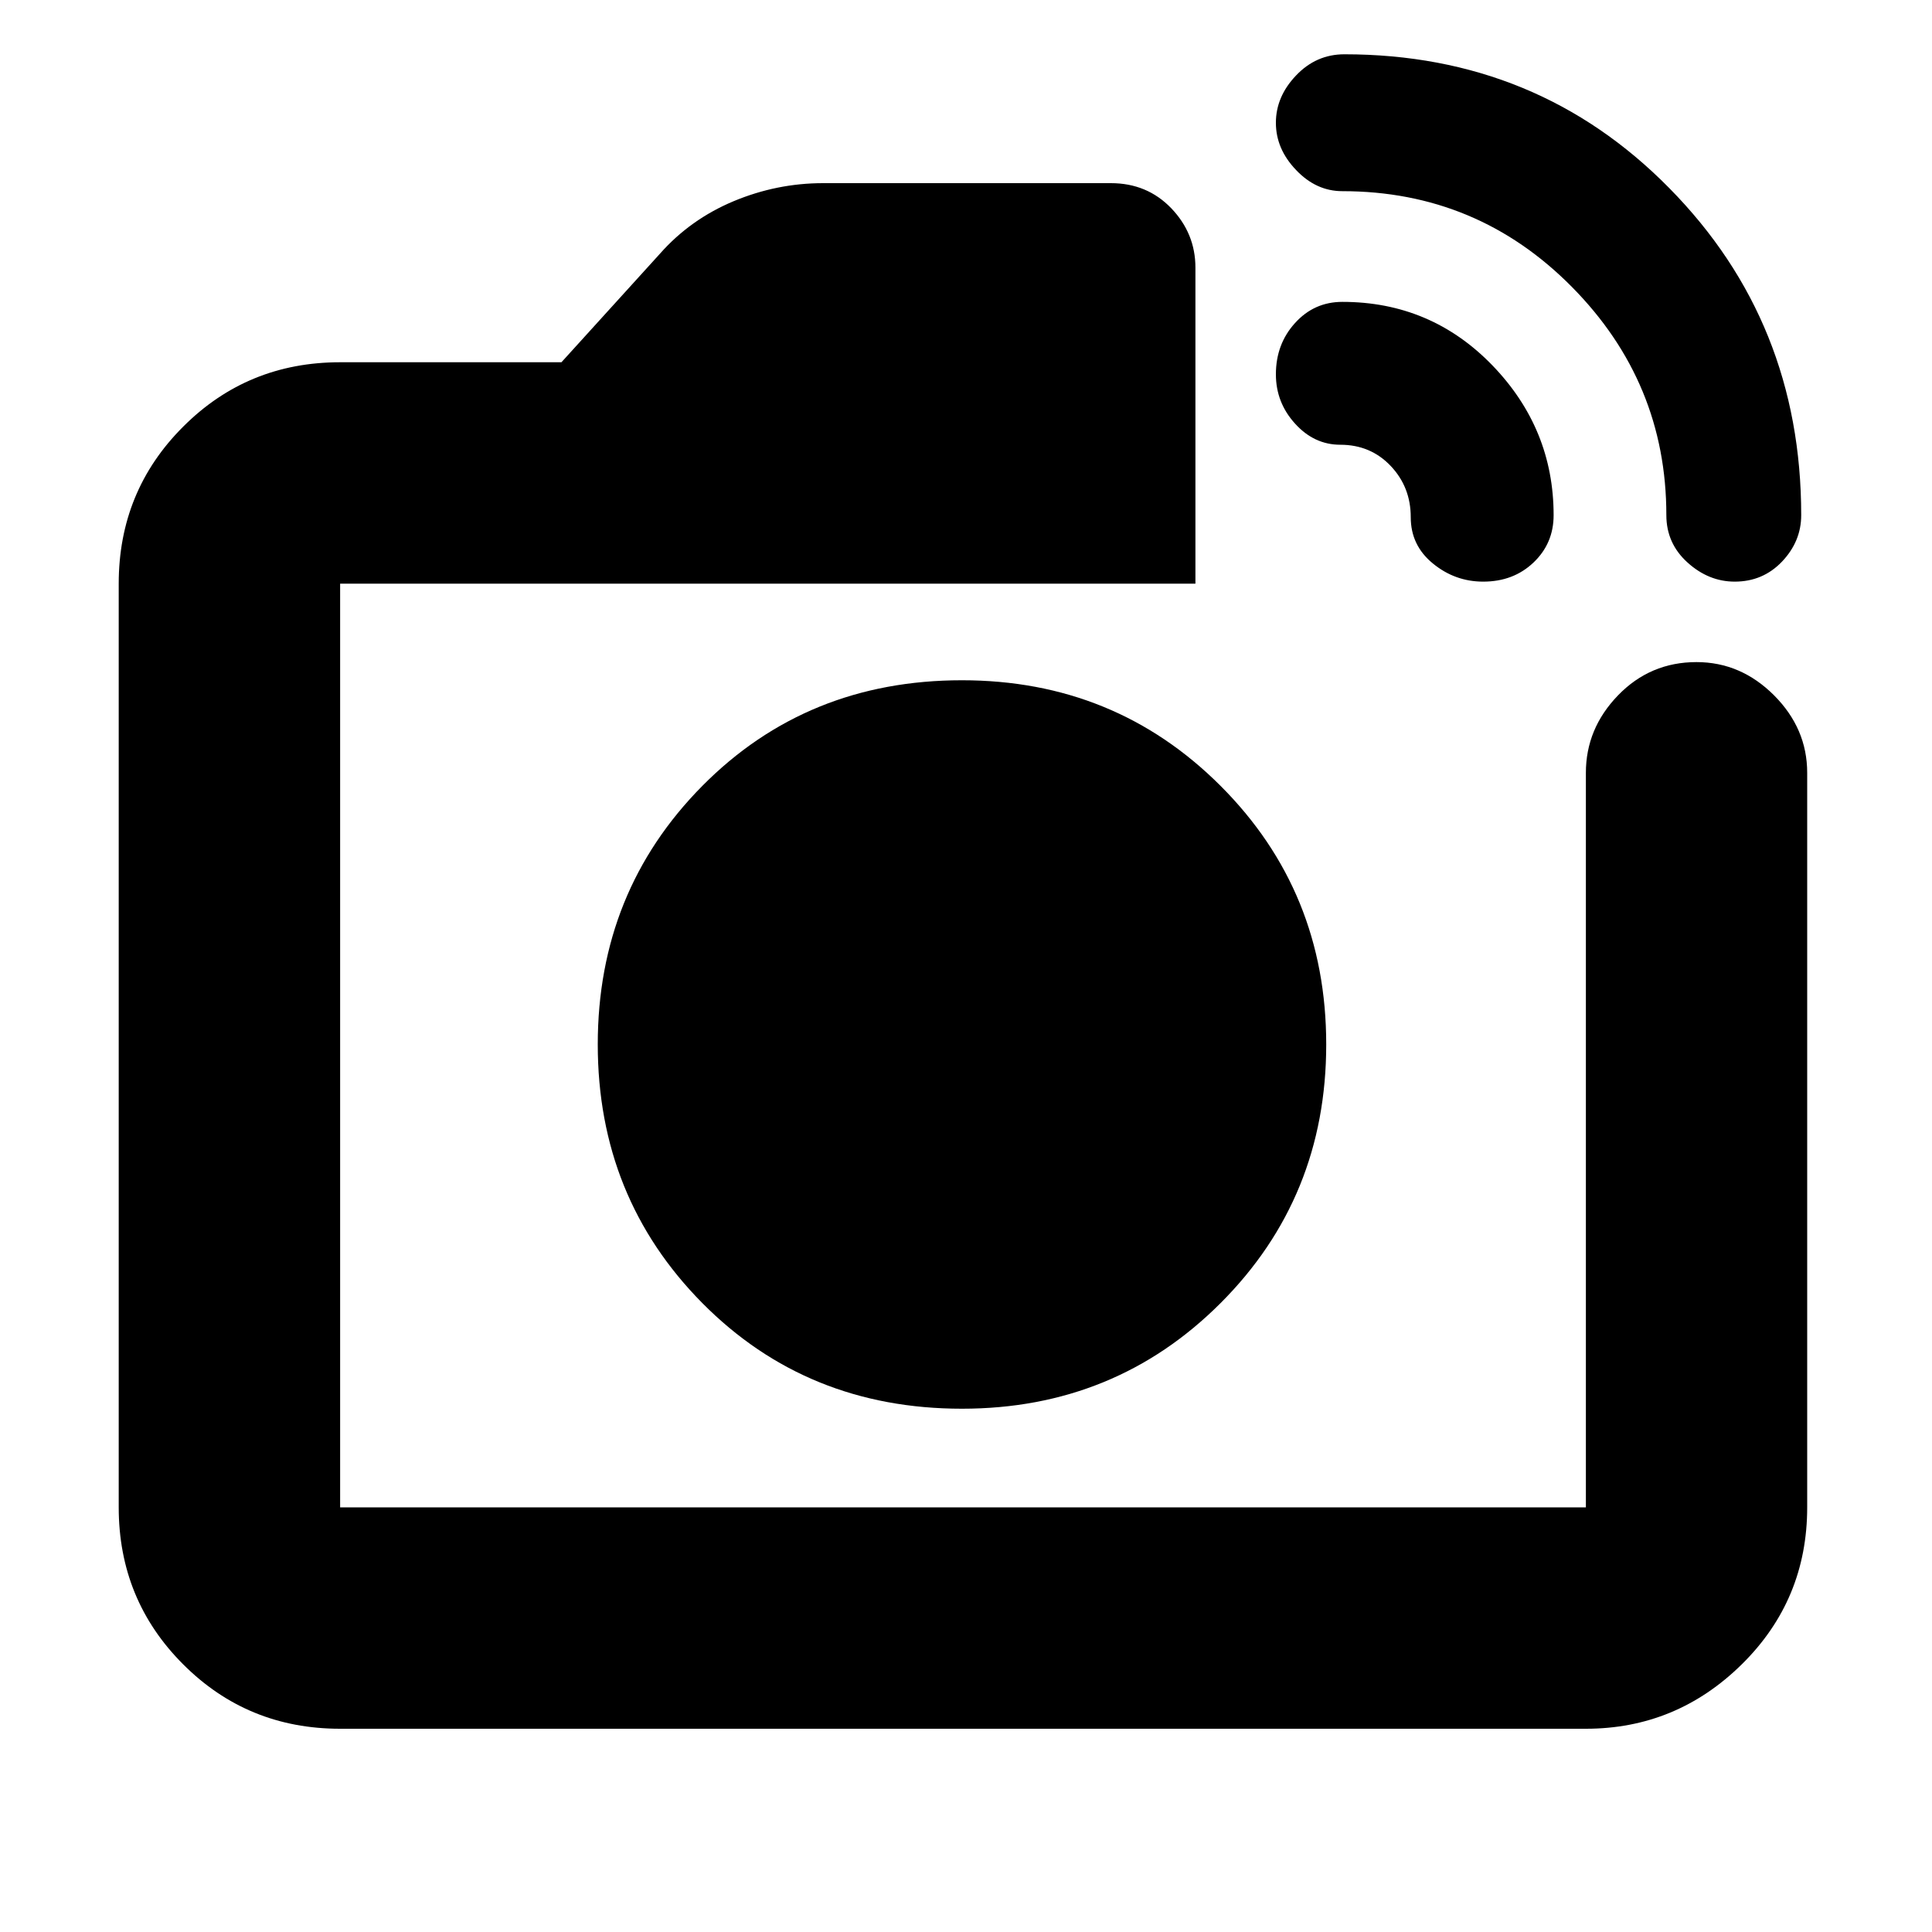<svg xmlns="http://www.w3.org/2000/svg" height="20" width="20"><path d="M3.521 17.896q-.959 0-1.625-.667-.667-.667-.667-1.625V6.042q0-.959.667-1.625.666-.667 1.625-.667h2.291l1.021-1.125q.313-.354.761-.542.448-.187.927-.187H11.5q.375 0 .625.26.25.261.25.615v3.271H3.521v9.562h12.896V8q0-.458.333-.802.333-.344.812-.344.459 0 .803.344.343.344.343.802v7.604q0 .958-.677 1.625t-1.614.667ZM17.25 5.333q0-1.375-.979-2.364-.979-.99-2.375-.99-.271 0-.479-.219-.209-.218-.209-.489t.209-.49q.208-.219.5-.219 2 0 3.364 1.386 1.365 1.385 1.365 3.385 0 .271-.198.48-.198.208-.49.208-.27 0-.489-.198-.219-.198-.219-.49Zm-2.646.021q0-.312-.208-.531-.208-.219-.521-.219-.271 0-.469-.219-.198-.218-.198-.51 0-.313.198-.531.198-.219.49-.219.916 0 1.552.656.635.657.635 1.552 0 .292-.208.49t-.521.198q-.292 0-.521-.188-.229-.187-.229-.479Zm-4.646 5.458Zm0 3.771q1.584 0 2.677-1.093 1.094-1.094 1.094-2.678 0-1.583-1.094-2.677-1.093-1.093-2.677-1.093-1.604 0-2.687 1.093-1.083 1.094-1.083 2.677 0 1.584 1.083 2.678 1.083 1.093 2.687 1.093Z"/></svg>